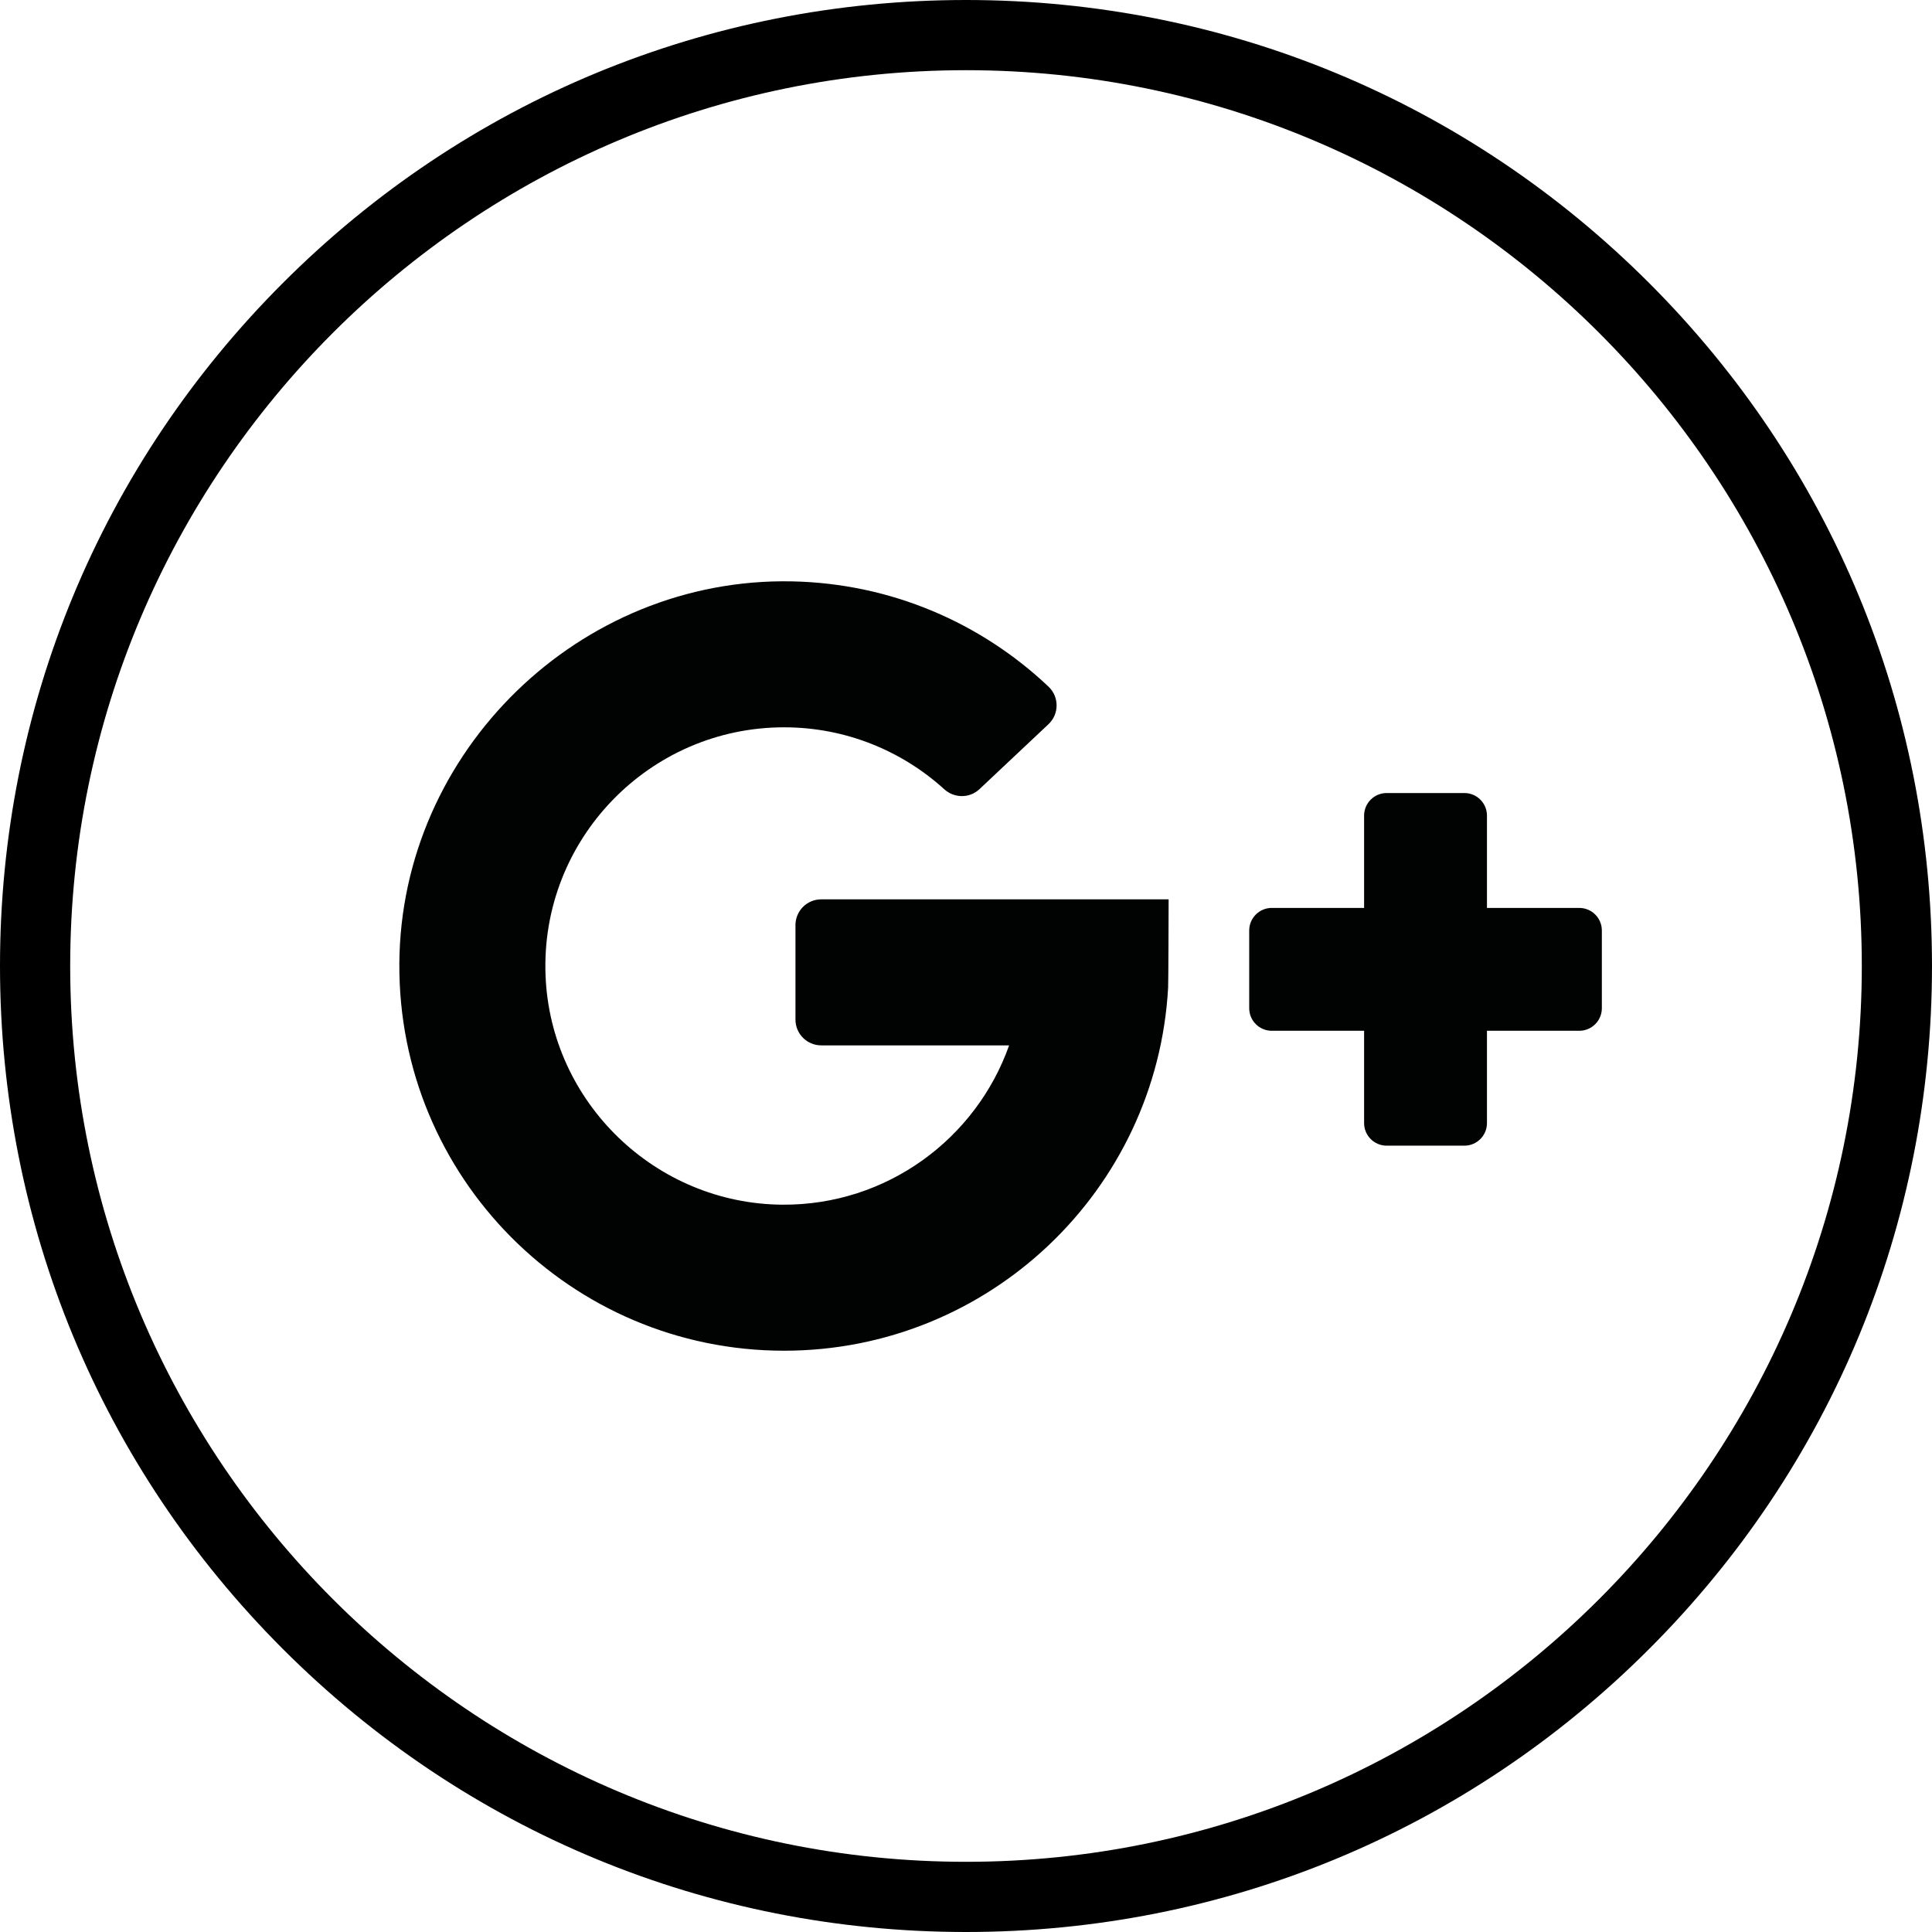 <?xml version="1.0" encoding="utf-8"?>
<!-- Generator: Adobe Illustrator 17.0.0, SVG Export Plug-In . SVG Version: 6.00 Build 0)  -->
<!DOCTYPE svg PUBLIC "-//W3C//DTD SVG 1.1//EN" "http://www.w3.org/Graphics/SVG/1.1/DTD/svg11.dtd">
<svg version="1.1" id="Warstwa_1" xmlns="http://www.w3.org/2000/svg" xmlns:xlink="http://www.w3.org/1999/xlink" x="0px" y="0px"
	 width="522.975px" height="522.975px" viewBox="0 0 522.975 522.975" enable-background="new 0 0 522.975 522.975"
	 xml:space="preserve">
<g>
	<g>
		<defs>
			<rect id="SVGID_1_" x="108.097" y="157.349" width="325.511" height="208.278"/>
		</defs>
		<clipPath id="SVGID_2_">
			<use xlink:href="#SVGID_1_"  overflow="visible"/>
		</clipPath>
		<path clip-path="url(#SVGID_2_)" fill="#010202" d="M222.304,282.972h50.856c-8.927,25.238-33.104,43.334-61.409,43.125
			c-34.344-0.254-62.743-27.728-64.076-62.048c-1.429-36.788,28.085-67.172,64.561-67.172c16.678,0,31.898,6.355,43.372,16.768
			c2.718,2.467,6.855,2.483,9.528-0.033l18.679-17.58c2.921-2.75,2.932-7.393,0.019-10.152
			c-18.197-17.239-42.607-27.985-69.525-28.51C156.894,156.247,108.5,203.321,108.1,260.745
			c-0.403,57.855,46.375,104.881,104.136,104.881c55.548,0,100.926-43.493,103.965-98.281c0.081-0.687,0.134-23.902,0.134-23.902
			h-94.032c-3.854,0-6.978,3.124-6.978,6.978v25.572C215.325,279.848,218.45,282.972,222.304,282.972L222.304,282.972z"/>
	</g>
	<path fill="#010202" d="M402.508,245.765V220.78c0-3.378-2.738-6.115-6.115-6.115h-21.029c-3.378,0-6.115,2.738-6.115,6.115v24.985
		h-24.985c-3.378,0-6.115,2.738-6.115,6.115v21.029c0,3.378,2.738,6.115,6.115,6.115h24.985v24.985c0,3.378,2.738,6.115,6.115,6.115
		h21.029c3.378,0,6.115-2.738,6.115-6.115v-24.985h24.985c3.378,0,6.115-2.738,6.115-6.115v-21.029c0-3.378-2.738-6.115-6.115-6.115
		H402.508L402.508,245.765L402.508,245.765z"/>
</g>
<g>
	<path d="M261.487,522.975c-69.846,0-135.511-27.199-184.899-76.588S0,331.333,0,261.487S27.199,125.977,76.588,76.588
		S191.642,0,261.487,0s135.511,27.199,184.899,76.588s76.588,115.054,76.588,184.899s-27.199,135.511-76.588,184.899
		S331.333,522.975,261.487,522.975z M261.487,19C127.779,19,19,127.779,19,261.487s108.779,242.487,242.487,242.487
		s242.487-108.779,242.487-242.487S395.195,19,261.487,19z"/>
</g>
</svg>
